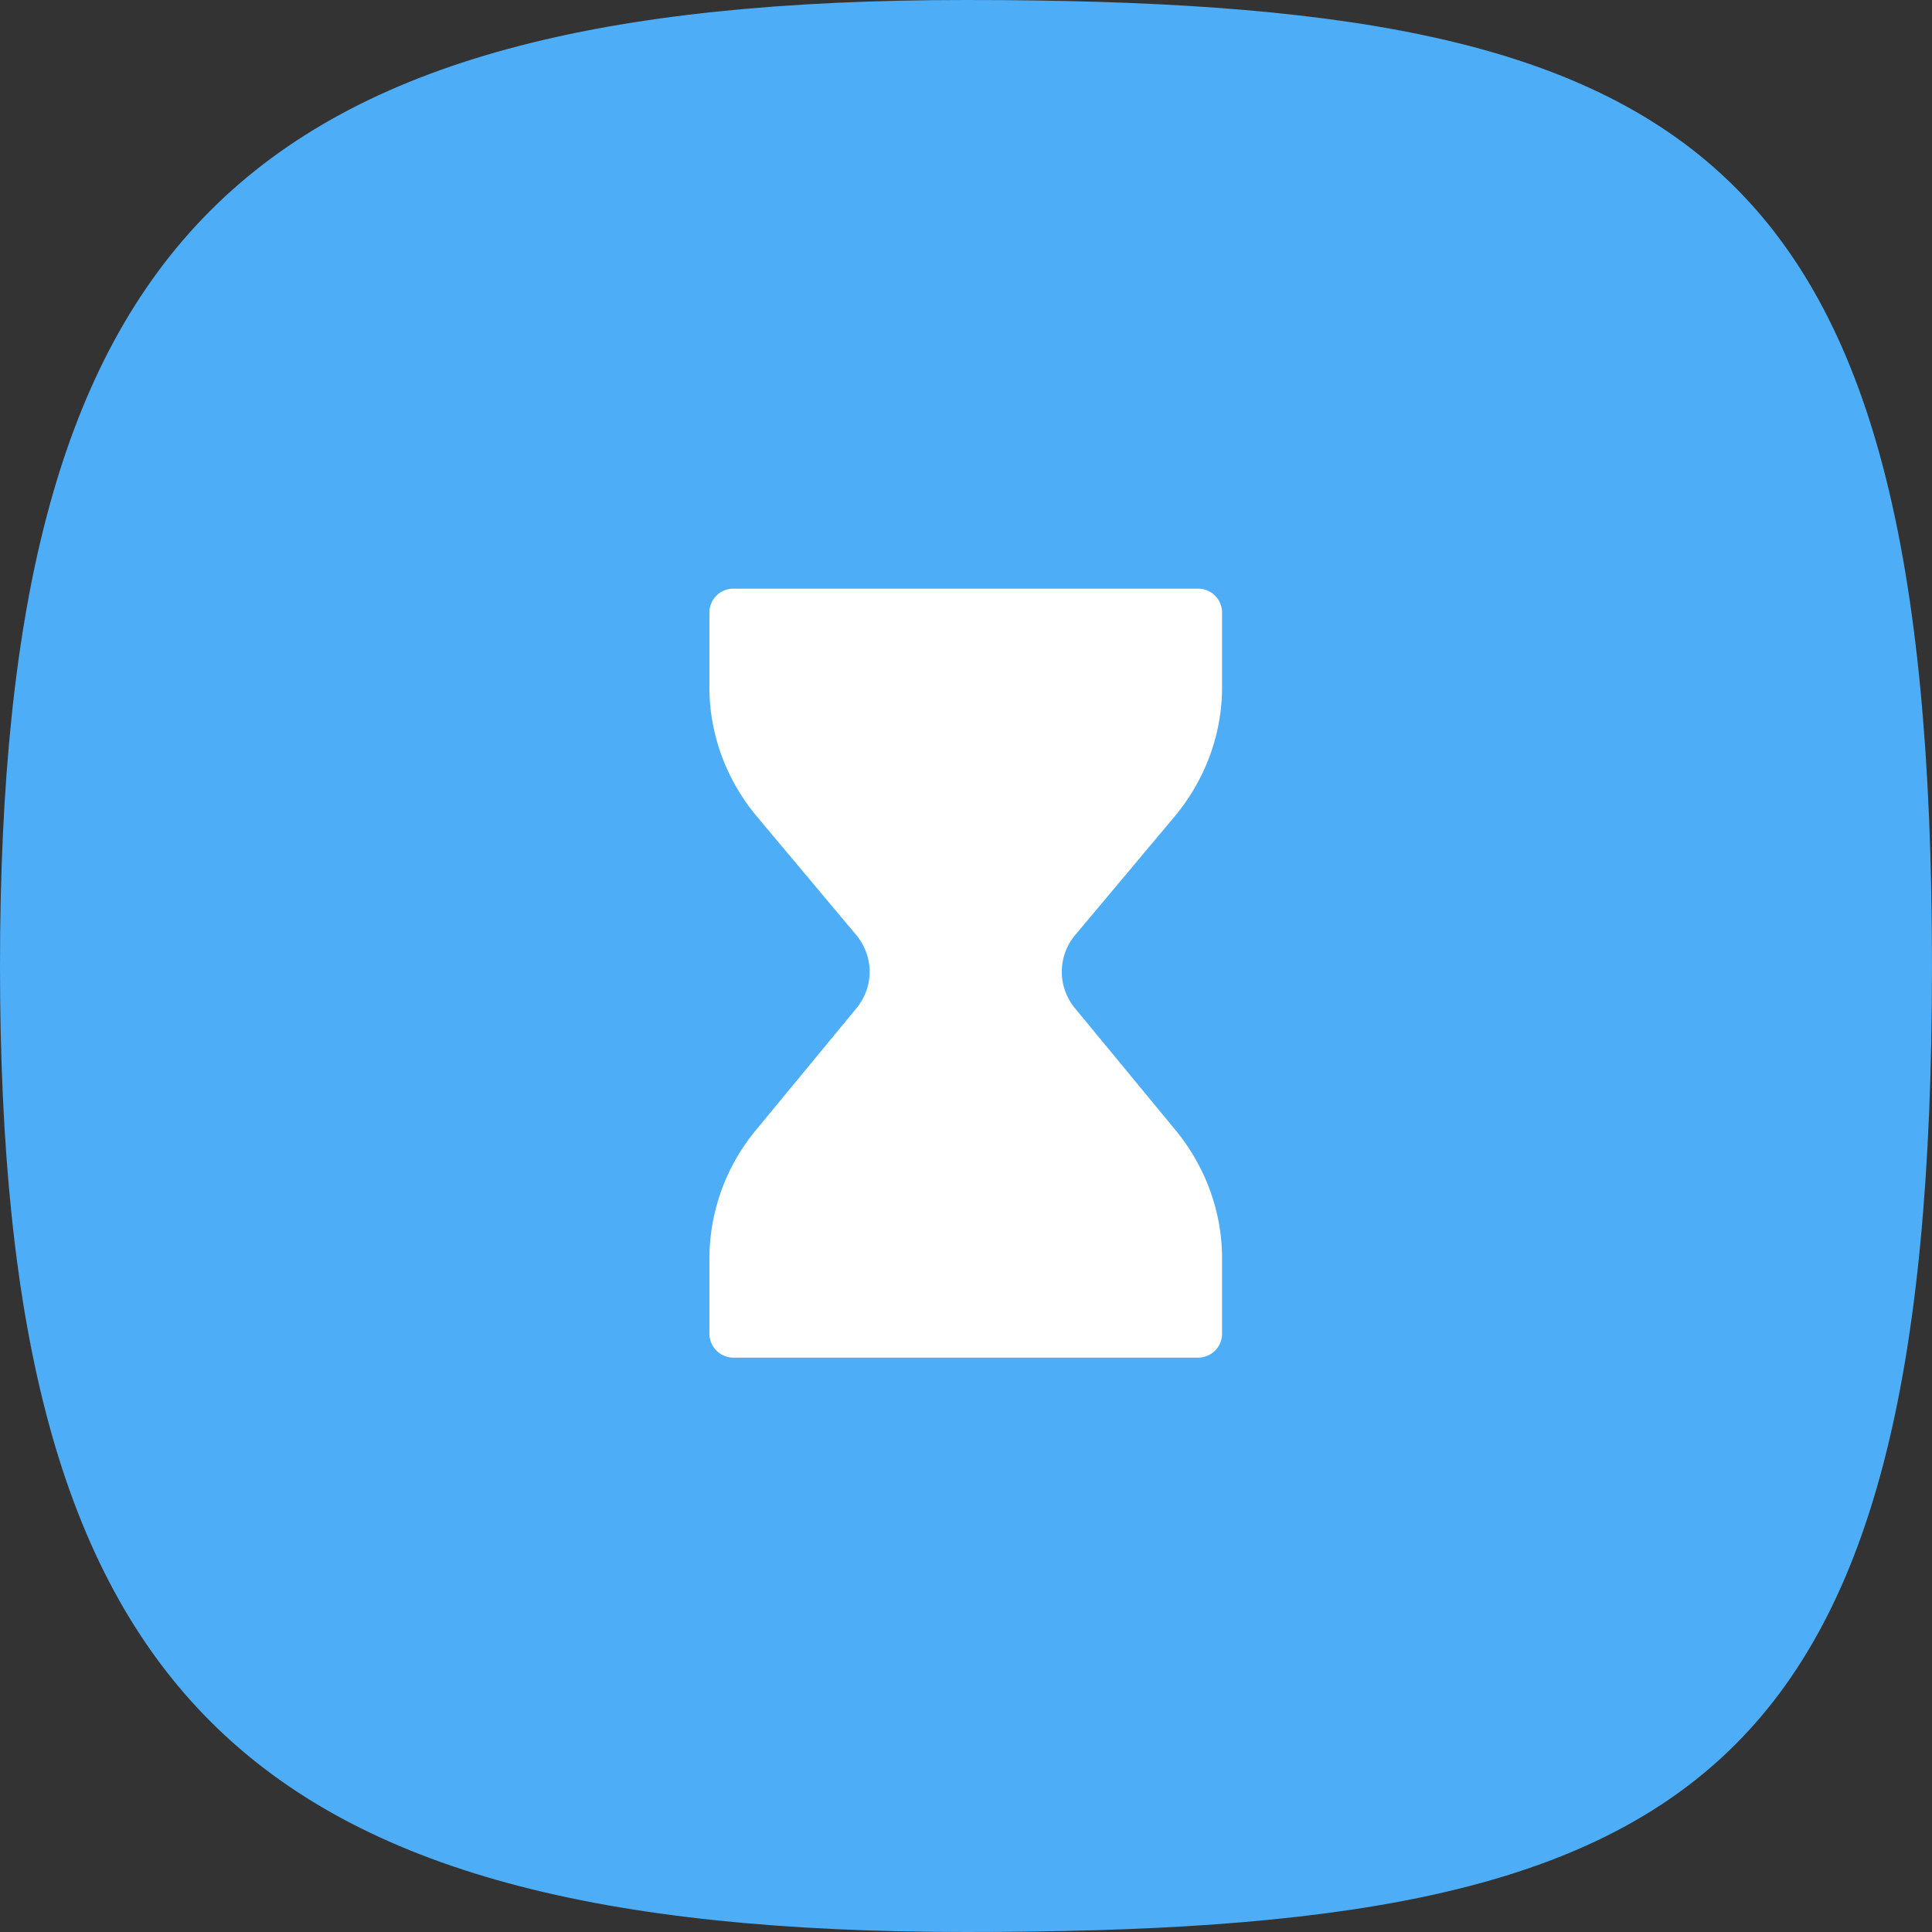 <svg xmlns="http://www.w3.org/2000/svg" width="80" height="80" viewBox="0 0 80 80"><rect x="0" y="0" width="80" height="80" fill="#333333" stroke="none"/><g fill="none" fill-rule="evenodd"><path d="M40 80c30.091 0 40-5.909 40-40S70.091 0 40 0 0 9.909 0 40s9.909 40 40 40Z" fill="#4DADF7"/><path d="M48.63 33.82c1.271-1.516 1.973-3.419 1.973-5.355v-3.1a.991.991 0 0 0-.995-.99H30.37a.99.99 0 0 0-.995.99v3.1c0 1.936.7 3.837 1.973 5.354l4.094 4.882c.753.899.758 2.156.012 3.06l-4.153 5.034a8.369 8.369 0 0 0-1.926 5.3v3.125c0 .55.443.997.995.997h19.238c.55 0 .995-.44.995-.997v-3.125c0-1.91-.686-3.792-1.927-5.299l-4.153-5.034a2.364 2.364 0 0 1 .012-3.06l4.095-4.882Z" fill="#FFF" fill-rule="nonzero"/></g></svg>